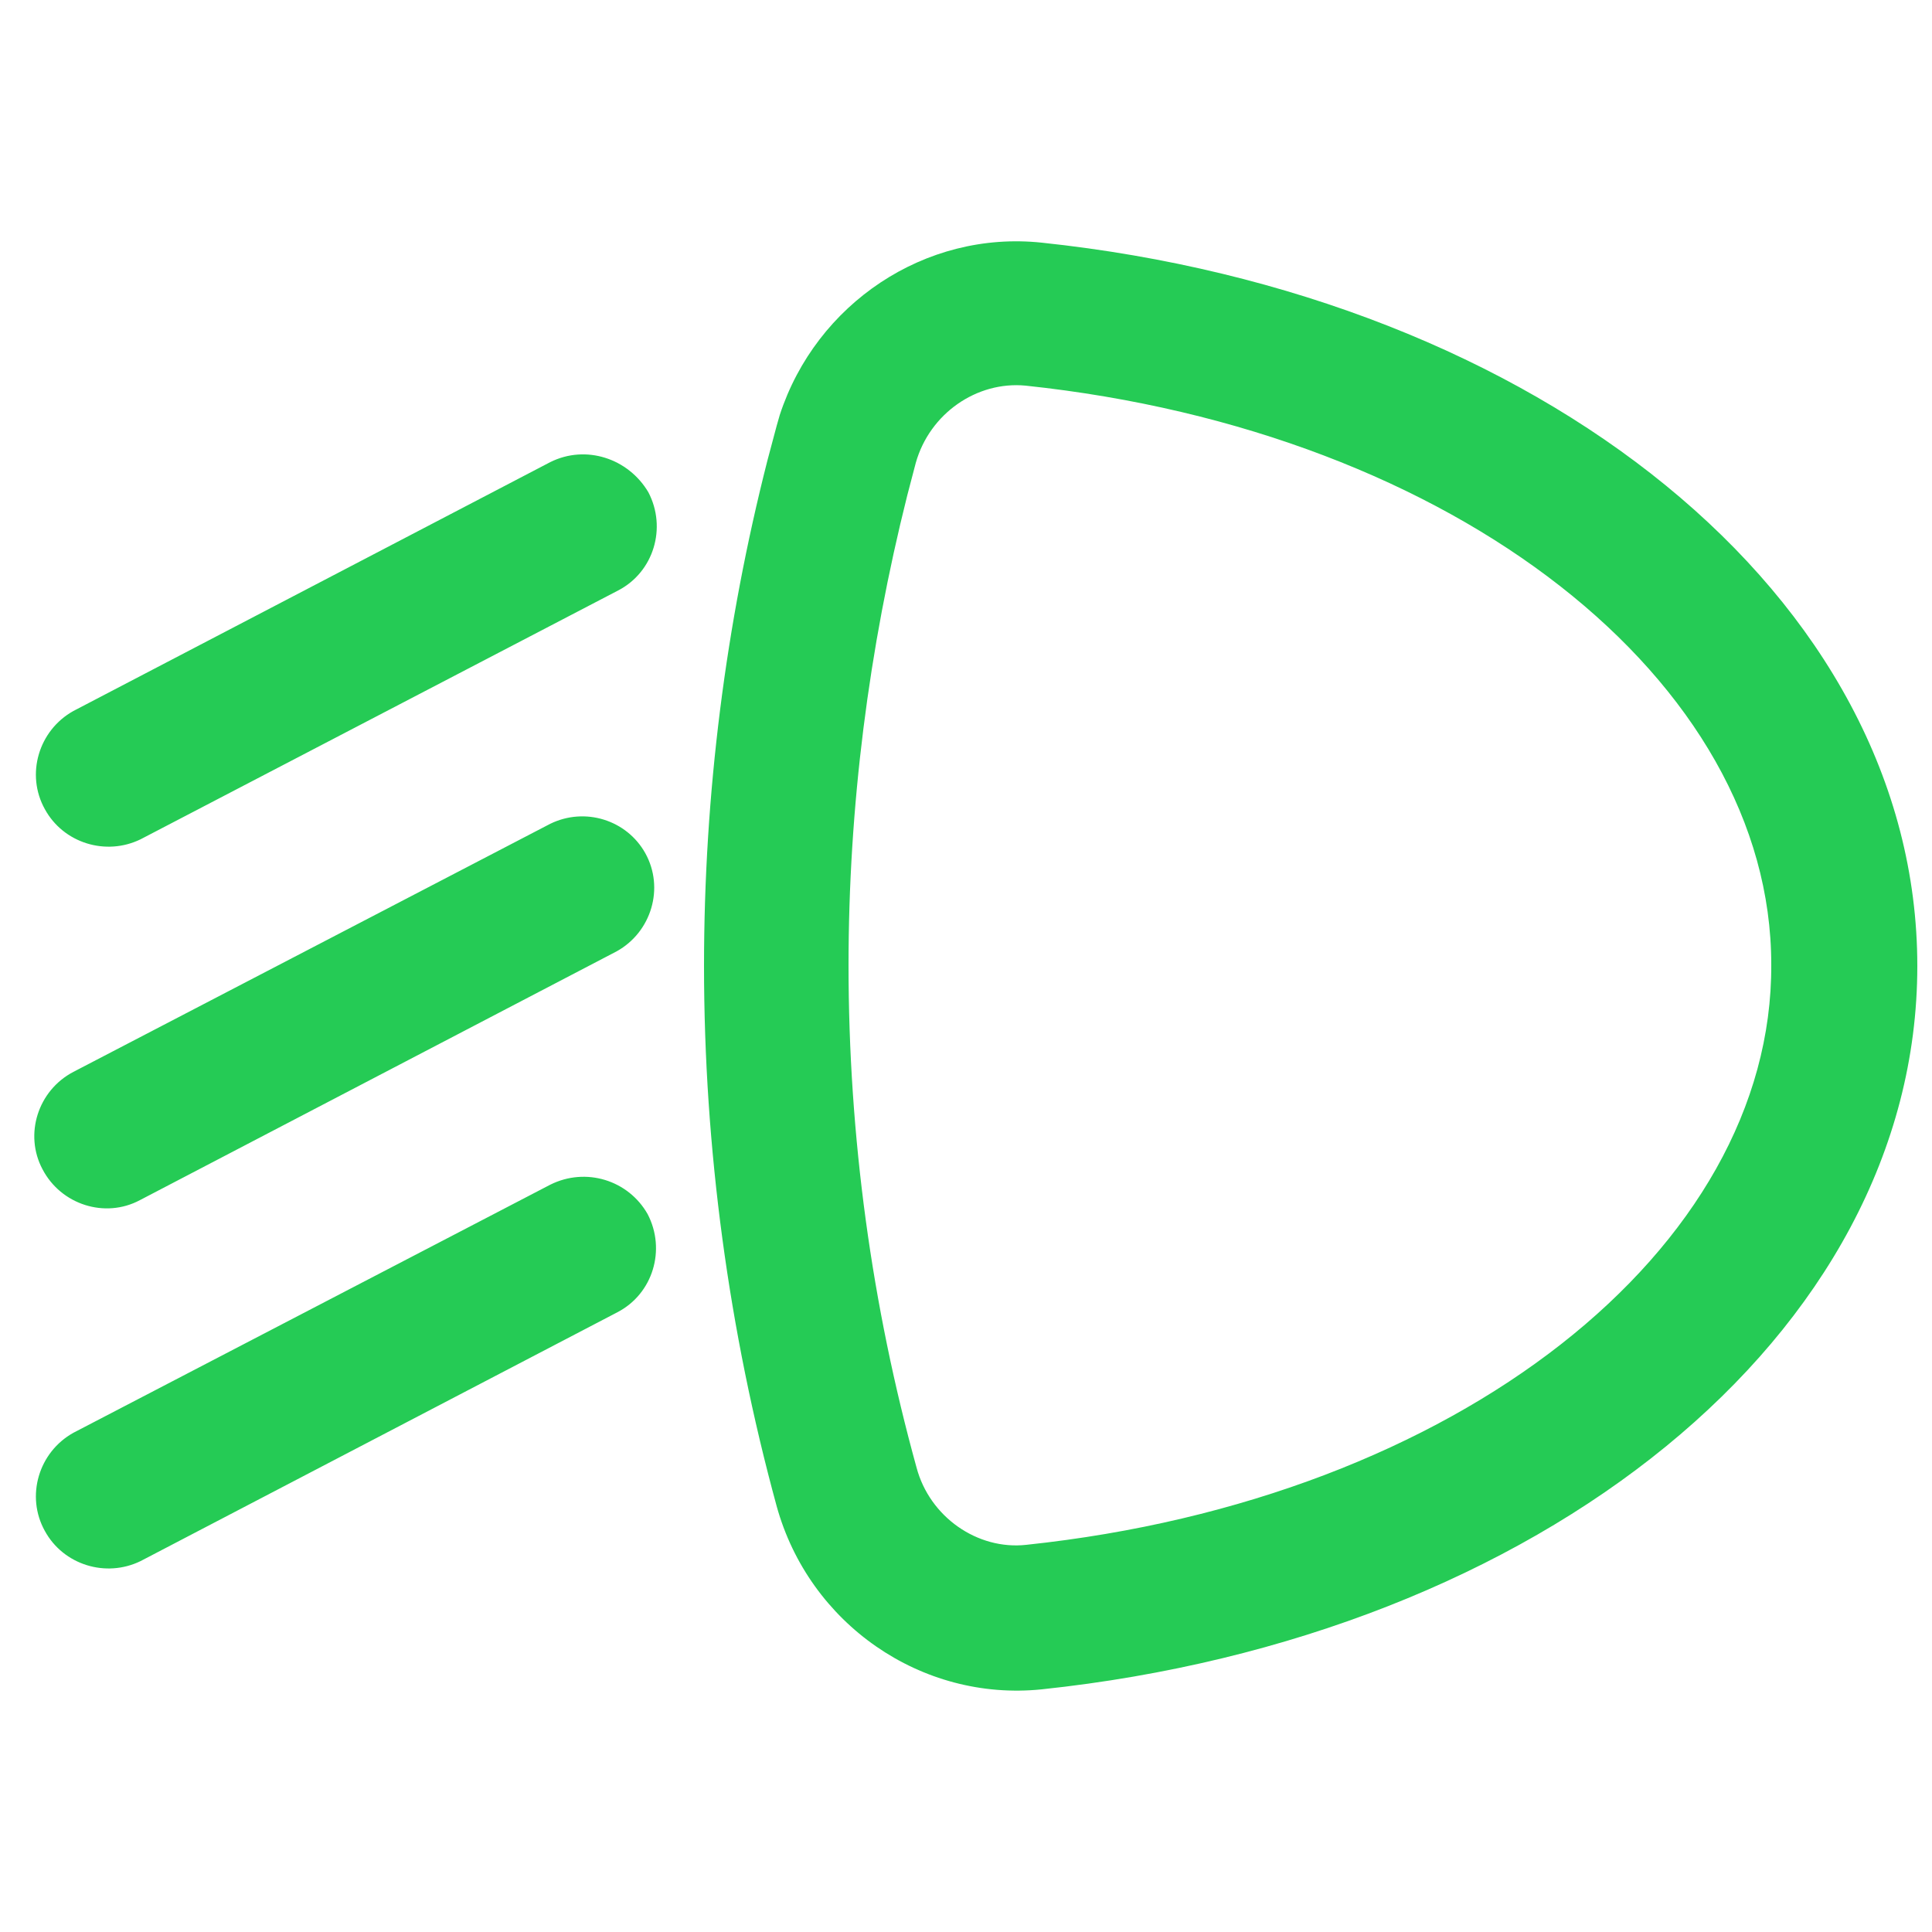<svg t="1705318136372" class="icon" viewBox="0 0 1280 1024" version="1.1" xmlns="http://www.w3.org/2000/svg" p-id="6433" id="mx_n_1705318136372" width="20" height="20"><path d="M690.176 32.768c-77.312-8.192-149.504 40.448-173.568 114.176l-2.048 7.168-6.144 23.04c-27.648 108.544-41.984 220.672-41.984 334.848 0 120.832 16.384 241.664 48.128 357.888 21.504 77.824 95.744 129.536 175.616 121.344 329.216-34.816 580.096-234.496 580.096-479.232s-250.88-444.416-580.096-479.232z m-10.24 862.72c-32.256 3.584-64-18.432-72.704-51.2-29.696-107.52-45.056-219.136-45.056-332.8 0-104.96 13.312-209.408 38.912-311.296l5.632-21.504c9.216-32.768 40.448-54.272 72.704-51.2 285.696 30.208 494.08 196.096 494.08 383.488 1.024 188.416-207.872 354.304-493.568 384.512zM364.544 178.176L48.64 343.04C25.6 355.84 16.896 385.024 29.696 408.064c12.288 22.528 40.448 31.232 63.488 19.968L409.6 263.168c23.552-12.288 32.256-41.472 19.968-65.024-13.312-22.528-41.472-31.744-65.024-19.968z m0 239.616L48.64 582.144c-23.552 12.288-32.768 41.472-20.48 64.512 12.288 23.552 41.472 32.768 64.512 20.48l315.904-164.864c23.04-12.8 31.744-41.984 18.944-65.024-12.288-22.016-39.936-30.72-62.976-19.456z m0 239.104L48.64 821.248c-23.04 12.8-31.744 41.984-18.944 65.024 12.288 22.528 40.448 31.232 63.488 19.968l315.904-164.864c23.552-12.288 32.256-41.472 19.968-65.024-12.8-22.528-40.96-31.232-64.512-19.456z" fill="#25CB55" p-id="6434"></path></svg>